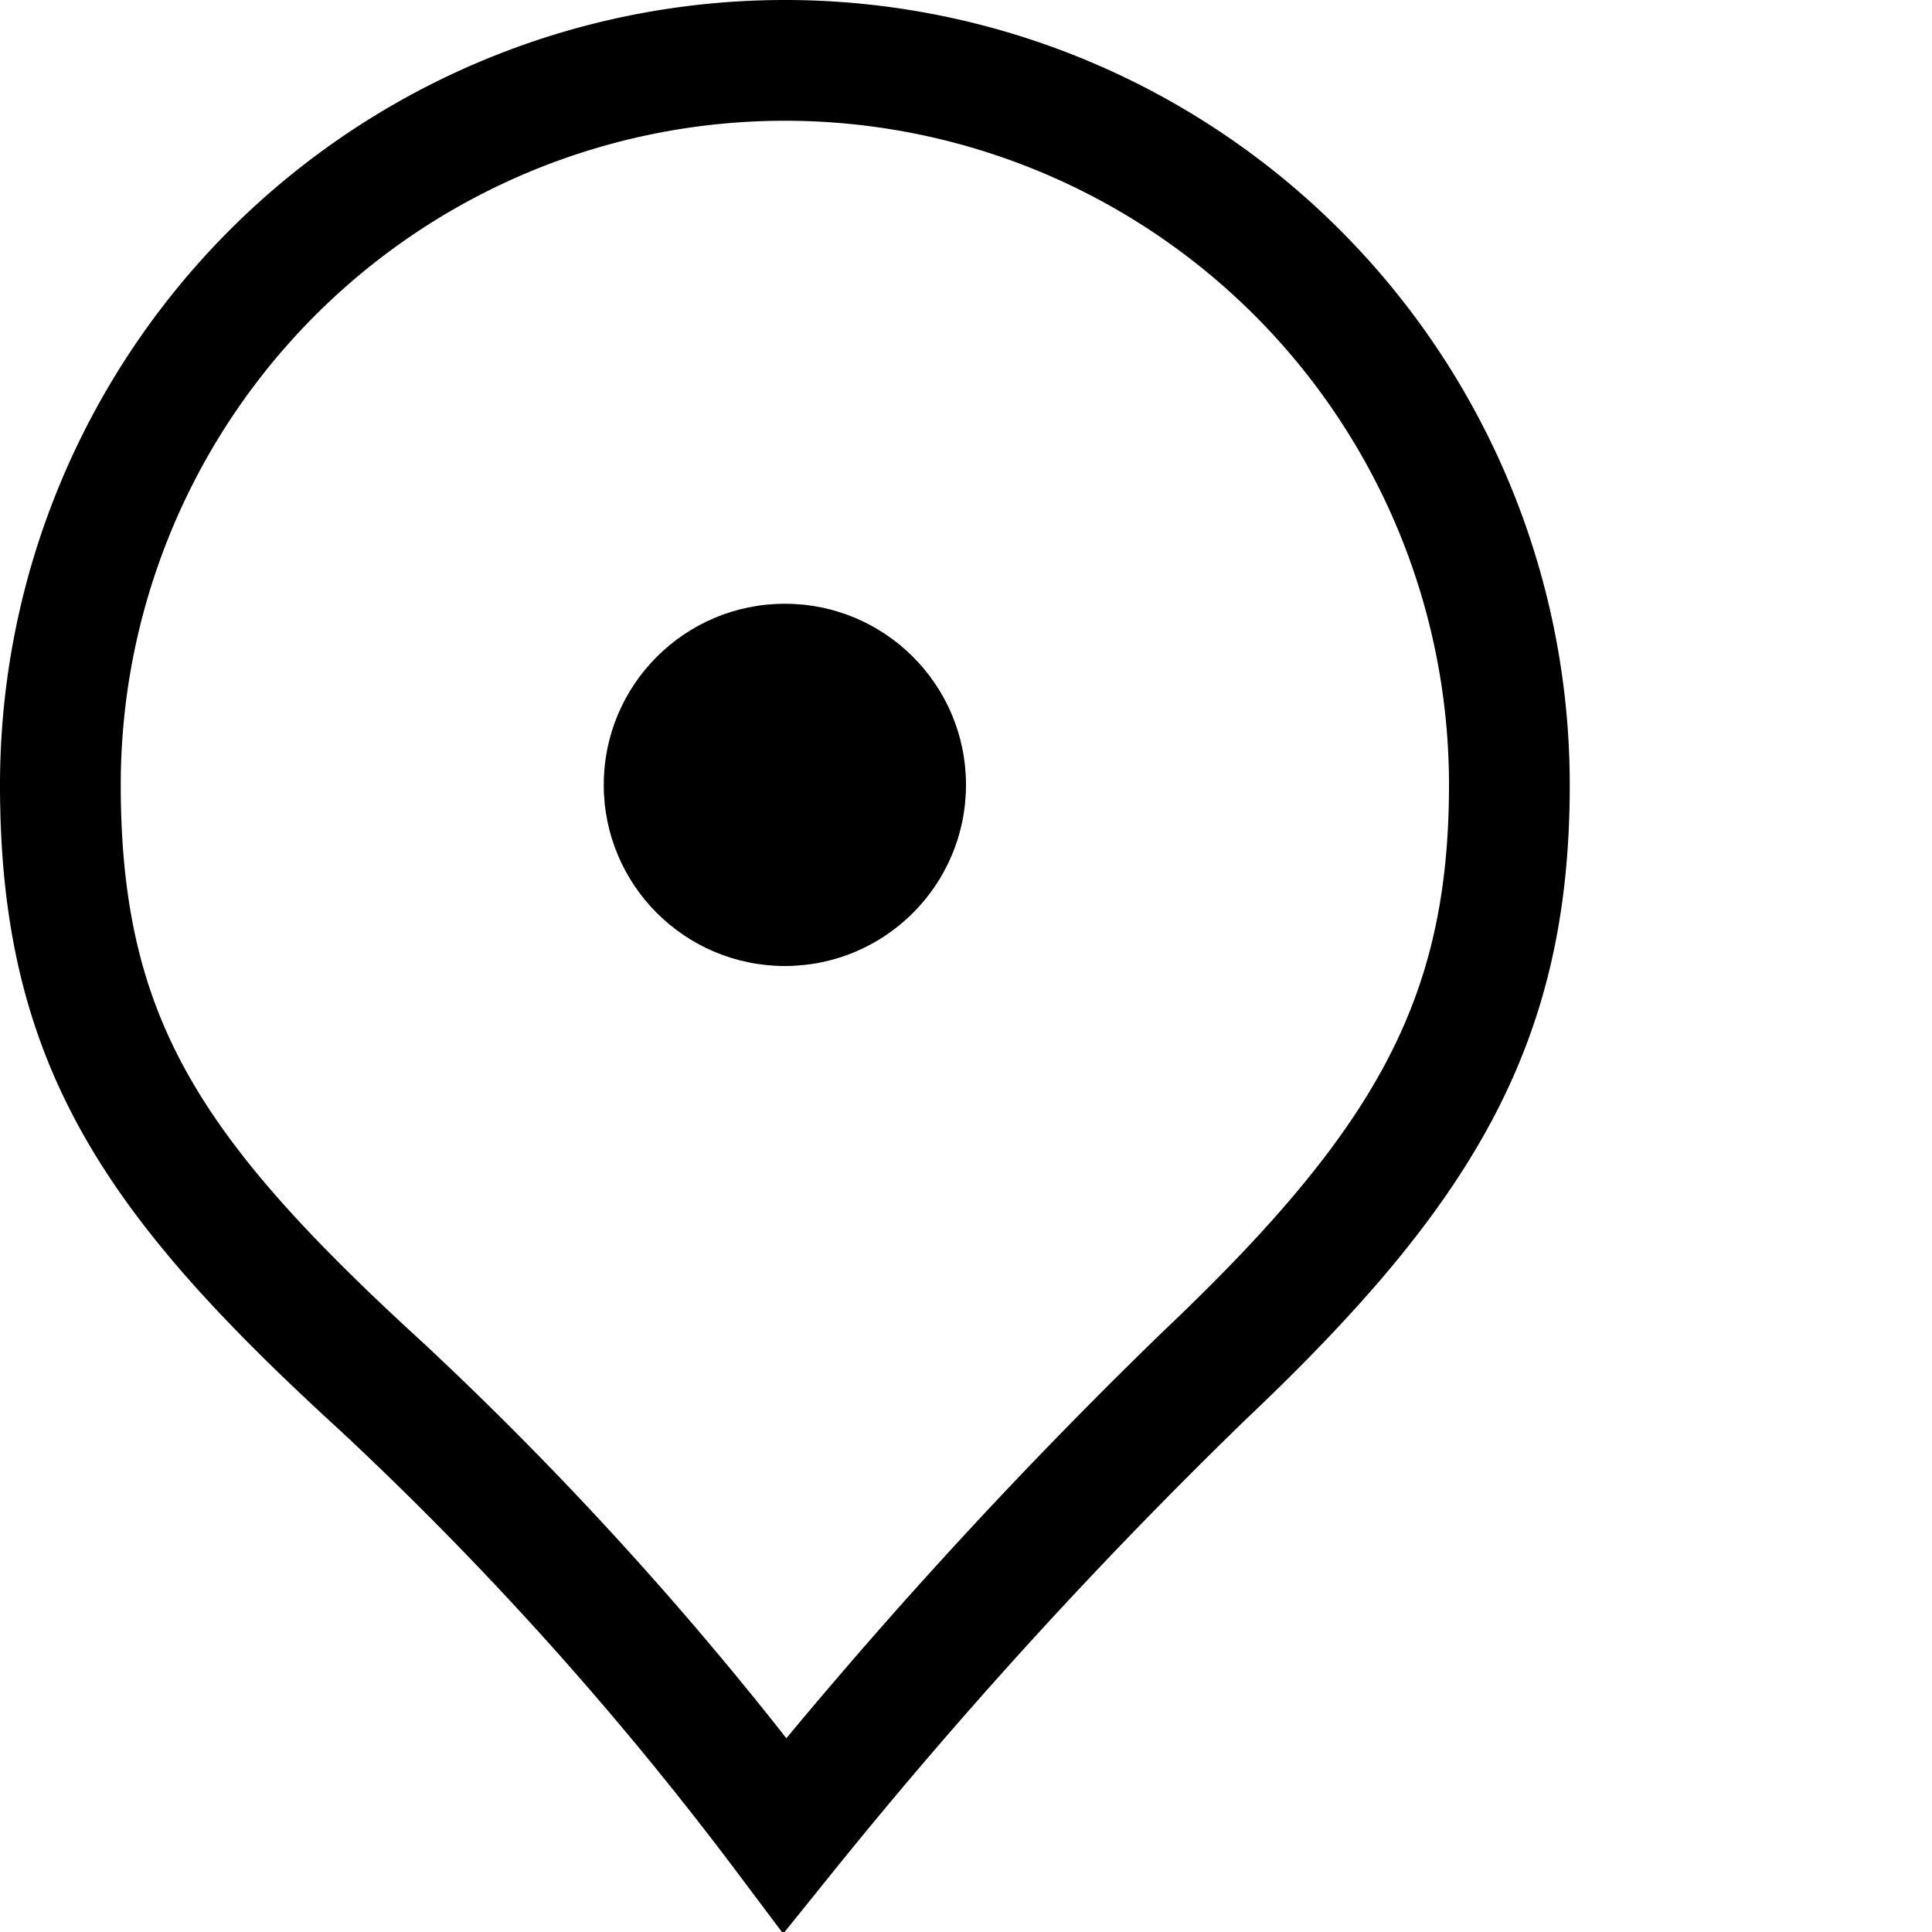 <svg xmlns:xlink="http://www.w3.org/1999/xlink" xmlns="http://www.w3.org/2000/svg" height="32" width="32"><defs><symbol id="ico-user-area-store-pin"><g id="pin" transform="translate(1 1)"><path id="Path_2624" data-name="Path 2624" d="M12,0A12,12,0,0,1,24,12c0,3.93-1.419,6.339-5.059,9.79A84.26,84.26,0,0,0,12,29.4a56.856,56.856,0,0,0-6.675-7.429C1.539,18.508,0,16.268,0,12A12,12,0,0,1,12,0Z" fill="none" stroke="#000000" stroke-width="2px"></path><circle id="Ellipse_79" data-name="Ellipse 79" cx="3" cy="3" r="3" transform="translate(9 9)"></circle></g></symbol></defs><use xlink:href="#ico-user-area-store-pin"></use></svg>